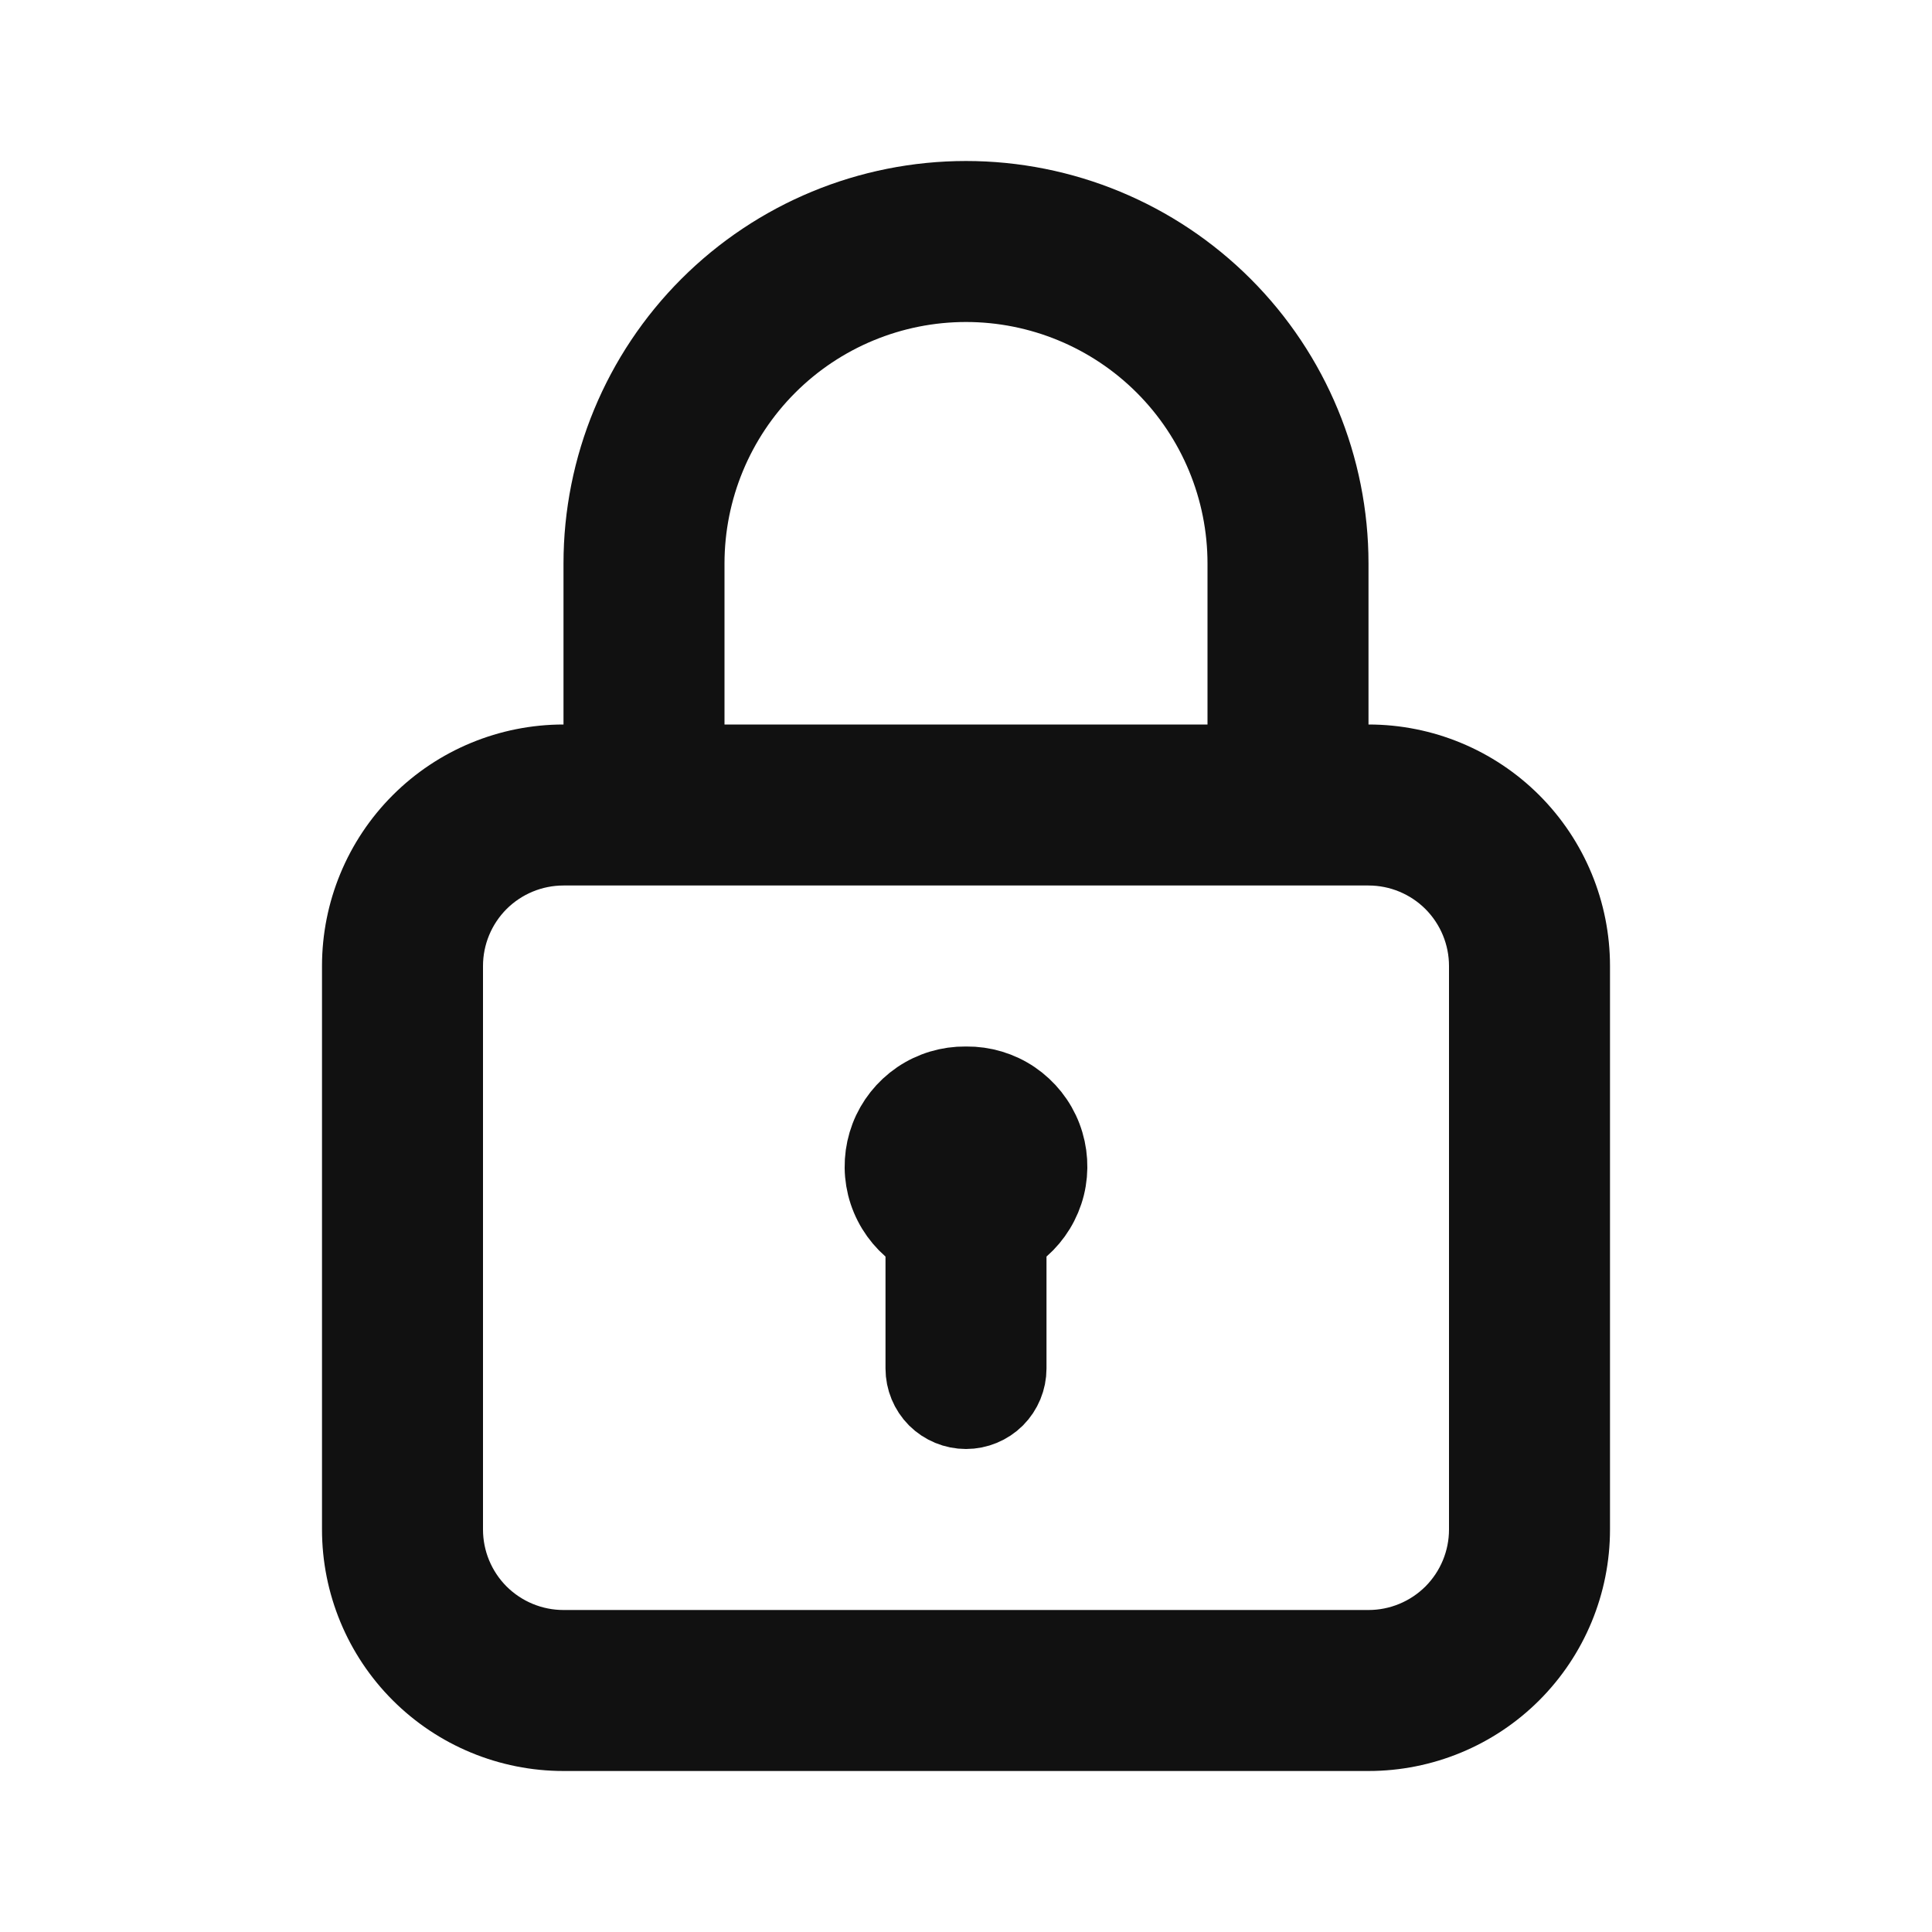 <svg width="24" height="24" viewBox="0 0 24 24" fill="none" xmlns="http://www.w3.org/2000/svg">
<path d="M11.994 13.5L11.994 13.5L12.006 13.5C12.208 13.498 12.406 13.557 12.574 13.671C12.741 13.785 12.87 13.947 12.942 14.136C13.014 14.325 13.027 14.531 12.979 14.727C12.93 14.924 12.822 15.101 12.67 15.234L12.5 15.383V15.61V17C12.5 17.133 12.447 17.26 12.354 17.354C12.26 17.447 12.133 17.5 12 17.5C11.867 17.5 11.74 17.447 11.646 17.354C11.553 17.26 11.5 17.133 11.5 17V15.61V15.383L11.33 15.234C11.178 15.101 11.07 14.924 11.021 14.727C10.973 14.531 10.986 14.325 11.058 14.136C11.13 13.947 11.259 13.785 11.426 13.671C11.594 13.557 11.792 13.498 11.994 13.5ZM16.5 9V9.5H17C17.663 9.5 18.299 9.763 18.768 10.232C19.237 10.701 19.5 11.337 19.5 12V19C19.5 19.663 19.237 20.299 18.768 20.768C18.299 21.237 17.663 21.5 17 21.5H7C6.337 21.5 5.701 21.237 5.232 20.768C4.763 20.299 4.5 19.663 4.5 19V12C4.5 11.337 4.763 10.701 5.232 10.232C5.701 9.763 6.337 9.5 7 9.5H7.5V9V7C7.5 5.807 7.974 4.662 8.818 3.818C9.662 2.974 10.806 2.5 12 2.5C13.194 2.5 14.338 2.974 15.182 3.818C16.026 4.662 16.5 5.807 16.5 7V9ZM15 9.5H15.5V9V7C15.5 6.072 15.131 5.181 14.475 4.525C13.819 3.869 12.928 3.5 12 3.5C11.072 3.5 10.181 3.869 9.525 4.525C8.869 5.181 8.5 6.072 8.5 7V9V9.5H9H15ZM18.061 20.061C18.342 19.779 18.5 19.398 18.5 19V12C18.5 11.602 18.342 11.221 18.061 10.939C17.779 10.658 17.398 10.5 17 10.5H7C6.602 10.5 6.221 10.658 5.939 10.939C5.658 11.221 5.5 11.602 5.5 12V19C5.5 19.398 5.658 19.779 5.939 20.061C6.221 20.342 6.602 20.5 7 20.5H17C17.398 20.5 17.779 20.342 18.061 20.061Z" fill="#111111" stroke="#111111"/>
</svg>
